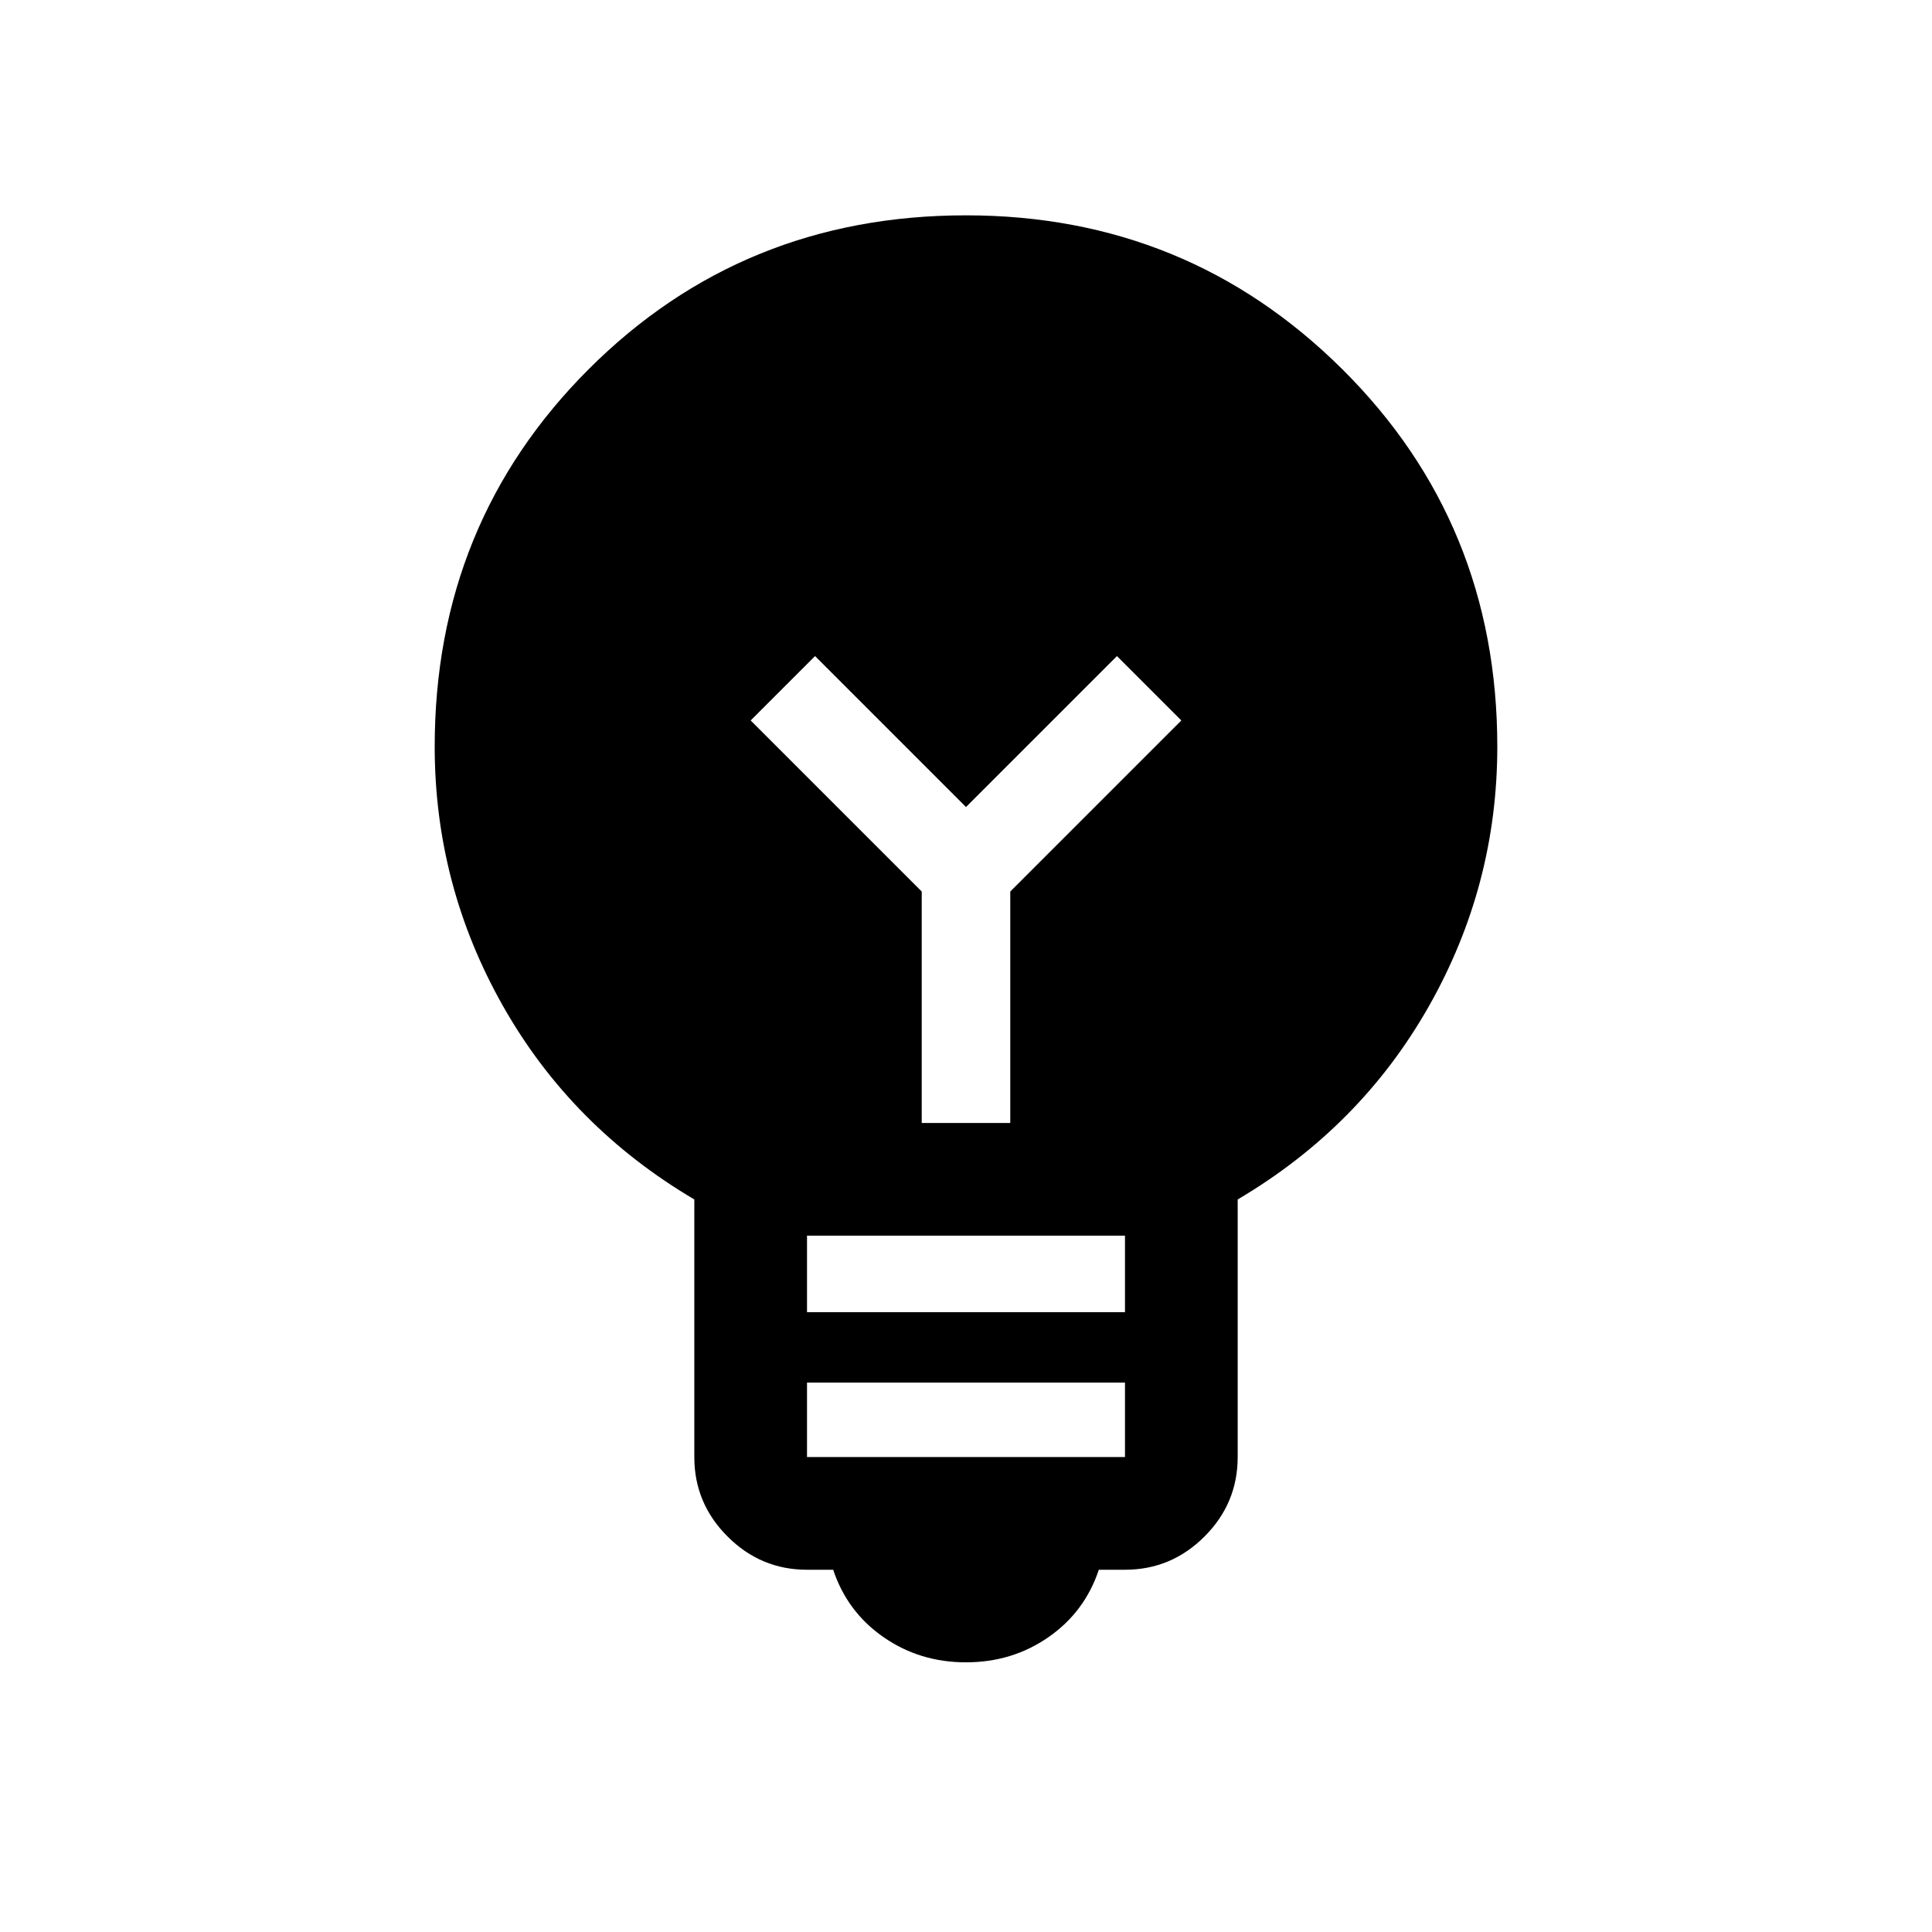 <svg xmlns="http://www.w3.org/2000/svg" height="24" width="24"><path d="M12 20.65q-.575 0-1.025-.313-.45-.312-.625-.837h-.325q-.575 0-.987-.413-.413-.412-.413-.987v-3.2Q7.1 14 6.25 12.5 5.4 11 5.4 9.275q0-2.775 1.912-4.688Q9.225 2.675 12 2.675q2.75 0 4.675 1.912Q18.6 6.5 18.6 9.275q0 1.725-.85 3.225t-2.375 2.4v3.2q0 .575-.412.987-.413.413-.988.413h-.325q-.175.525-.625.837-.45.313-1.025.313Zm-1.975-4.35h3.95v-.95h-3.95Zm0 1.8h3.95v-.925h-3.95Zm2.525-4.15v-2.875l2.125-2.125-.8-.8L12 10.025 10.125 8.15l-.8.8 2.125 2.125v2.875Z"/></svg>